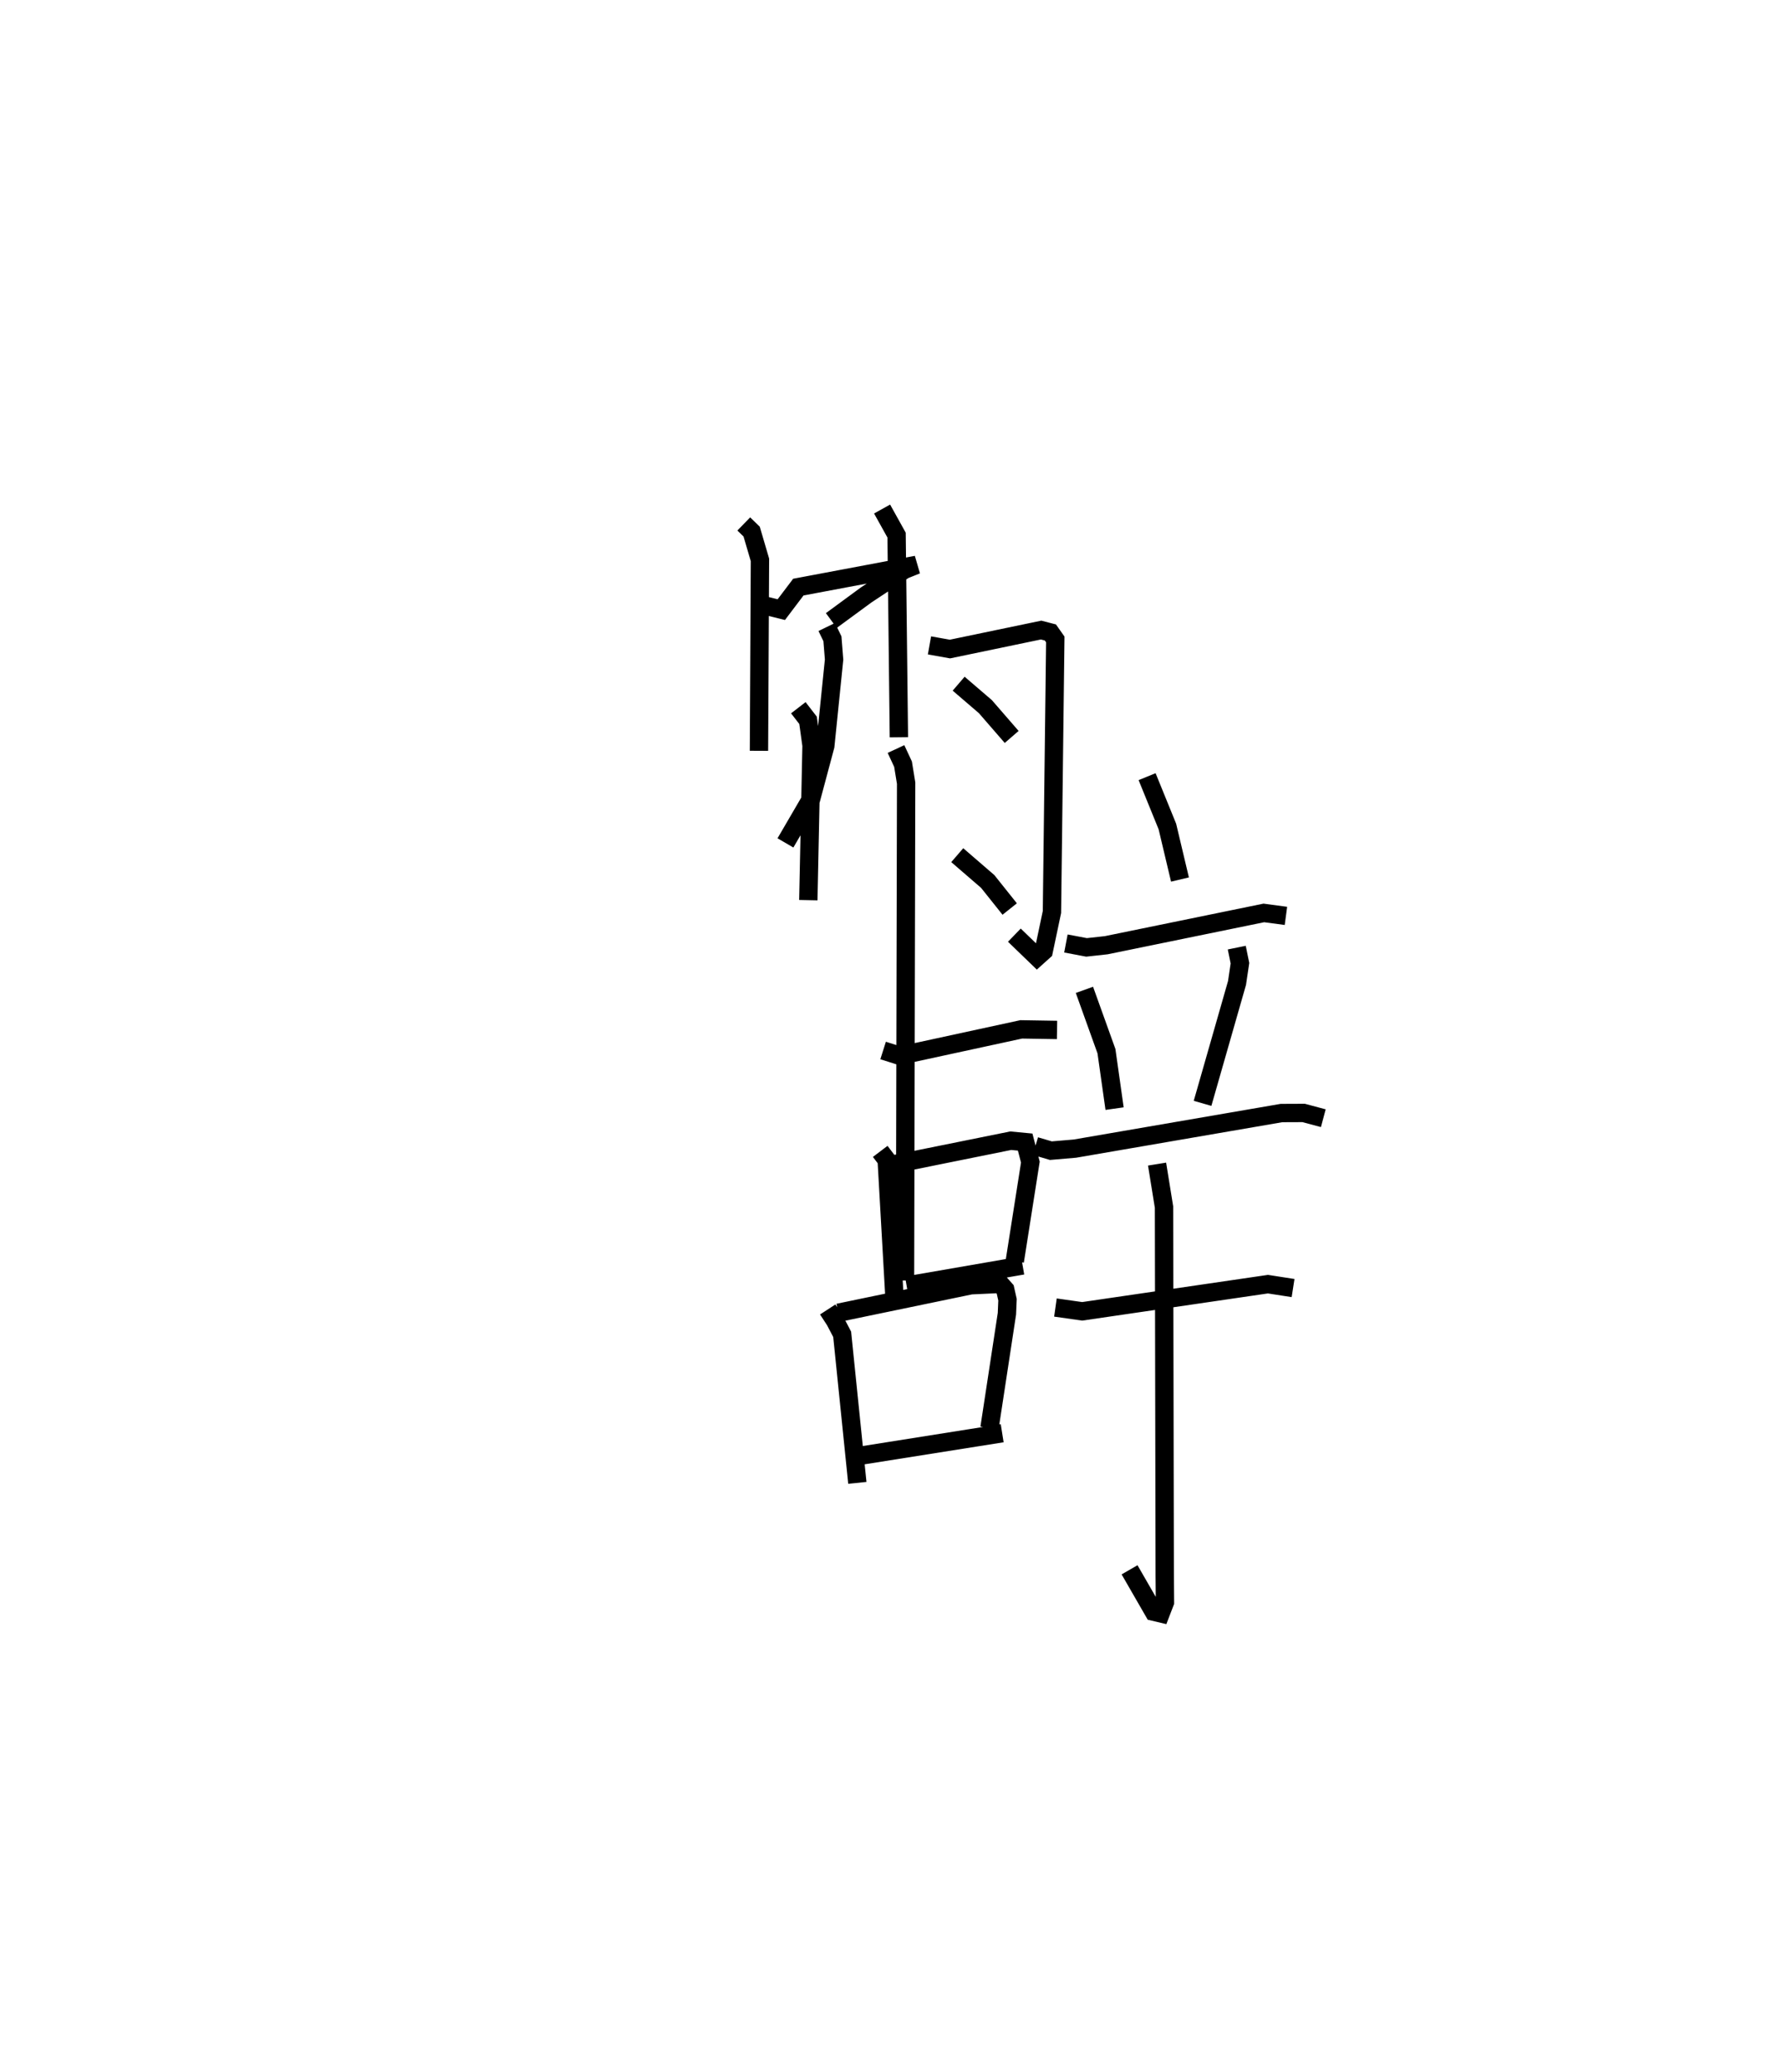 <?xml version="1.0" encoding="utf-8" ?>
<svg baseProfile="full" height="112.919" version="1.1" width="97.134" xmlns="http://www.w3.org/2000/svg" xmlns:ev="http://www.w3.org/2001/xml-events" xmlns:xlink="http://www.w3.org/1999/xlink"><defs /><rect fill="white" height="112.919" width="97.134" x="0" y="0" /><path d="M25,25 m0.0,0.0 m15.542,3.551 l0.429,0.418 0.453,1.542 l-0.054,10.402 m6.711,-13.175 l0.79,1.421 0.126,11.016 m-7.276,-7.169 l0.866,0.215 0.929,-1.228 l6.443,-1.212 -0.671,0.269 l-2.07,1.367 -1.904,1.397 m-0.25,0.353 l0.31,0.641 0.09,1.136 l-0.479,4.705 -0.771,2.88 l-1.401,2.403 m0.702,-7.366 l0.53,0.686 0.191,1.374 l-0.176,8.426 m6.604,-13.883 l1.116,0.199 4.969,-1.034 l0.506,0.131 0.267,0.379 l-0.182,14.854 -0.449,2.129 l-0.363,0.326 -1.237,-1.194 m-3.037,-13.703 l1.459,1.252 1.432,1.65 m-2.967,6.442 l1.661,1.434 1.198,1.501 m-6.9,7.709 l0.9,0.286 6.629,-1.437 l1.951,0.032 m-9.638,6.617 l0.353,0.466 0.429,7.568 m-0.362,-7.264 l6.695,-1.352 0.786,0.075 l0.283,1.091 -0.849,5.4 m-5.898,1.327 l6.326,-1.095 m-6.903,-28.141 l0.384,0.825 0.168,1.032 l-0.061,27.102 m-4.212,1.58 l0.395,0.606 0.392,0.748 l0.827,8.095 m-1.034,-9.27 l7.226,-1.498 1.598,-0.074 l0.27,0.304 0.125,0.559 l-0.032,0.764 -0.949,6.223 m-7.303,1.554 l7.994,-1.267 m7.899,-35.778 l1.106,2.717 0.686,2.889 m-6.217,3.485 l1.124,0.213 1.074,-0.118 l8.591,-1.76 1.204,0.162 m-10.984,4.03 l1.201,3.342 0.443,3.13 m6.66,-8.773 l0.173,0.85 -0.159,1.074 l-1.879,6.562 m-9.111,2.329 l0.844,0.249 1.311,-0.112 l11.255,-1.938 1.213,-0.005 l1.07,0.286 m-14.601,10.317 l1.459,0.207 10.125,-1.481 l1.369,0.213 m-7.413,-6.755 l0.378,2.34 0.039,20.078 l0.013,1.455 -0.234,0.608 l-0.38,-0.09 -1.316,-2.283 " fill="none" stroke="black" stroke-width="1" /></svg>